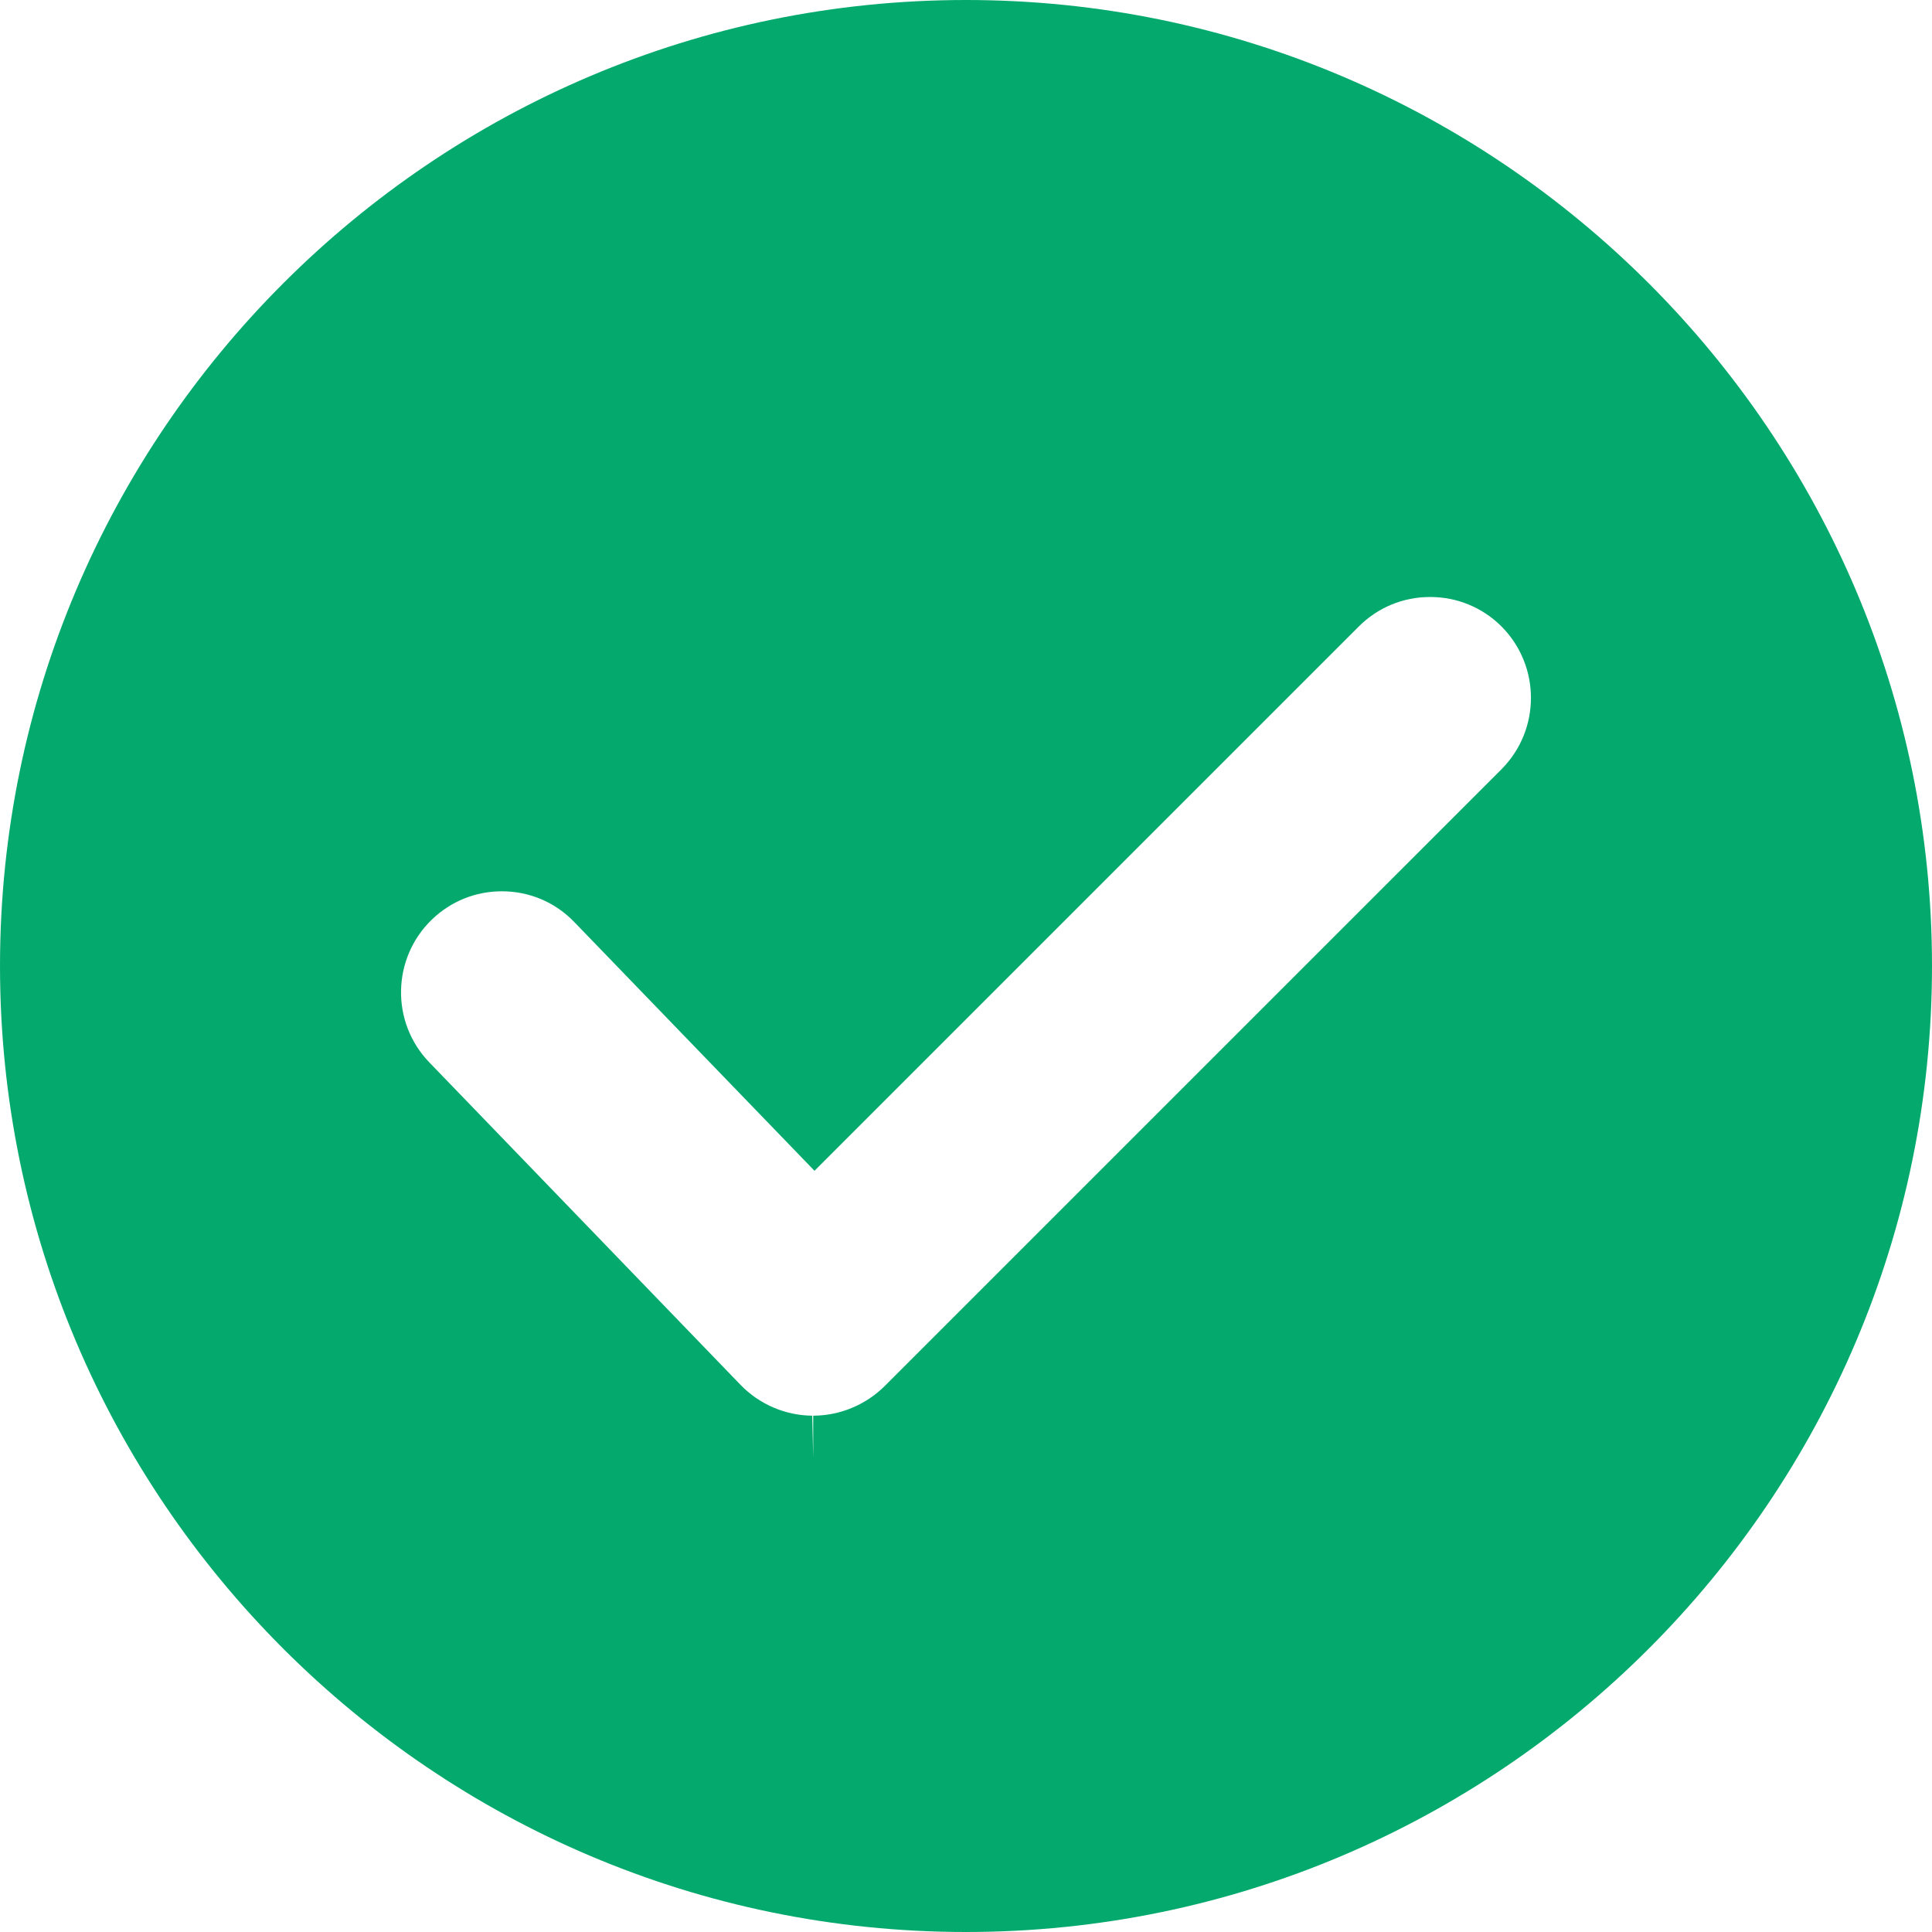 <svg width="12" height="12" viewBox="0 0 12 12" fill="none" xmlns="http://www.w3.org/2000/svg">
<path d="M6 0C2.692 0 0 2.692 0 6C0 9.308 2.692 12 6 12C9.308 12 12 9.308 12 6C12 2.692 9.308 0 6 0ZM9.326 4.778L5.494 8.61C5.377 8.726 5.216 8.793 5.051 8.793V9.053L5.045 8.793C4.878 8.792 4.716 8.722 4.6 8.602L2.666 6.598C2.426 6.349 2.434 5.952 2.682 5.712C2.8 5.598 2.954 5.536 3.117 5.536C3.289 5.536 3.449 5.604 3.568 5.728L5.059 7.272L8.44 3.891C8.558 3.773 8.715 3.708 8.883 3.708C9.05 3.708 9.208 3.773 9.326 3.891C9.57 4.136 9.57 4.533 9.326 4.778Z" fill="#04AA6D"/>
</svg>
